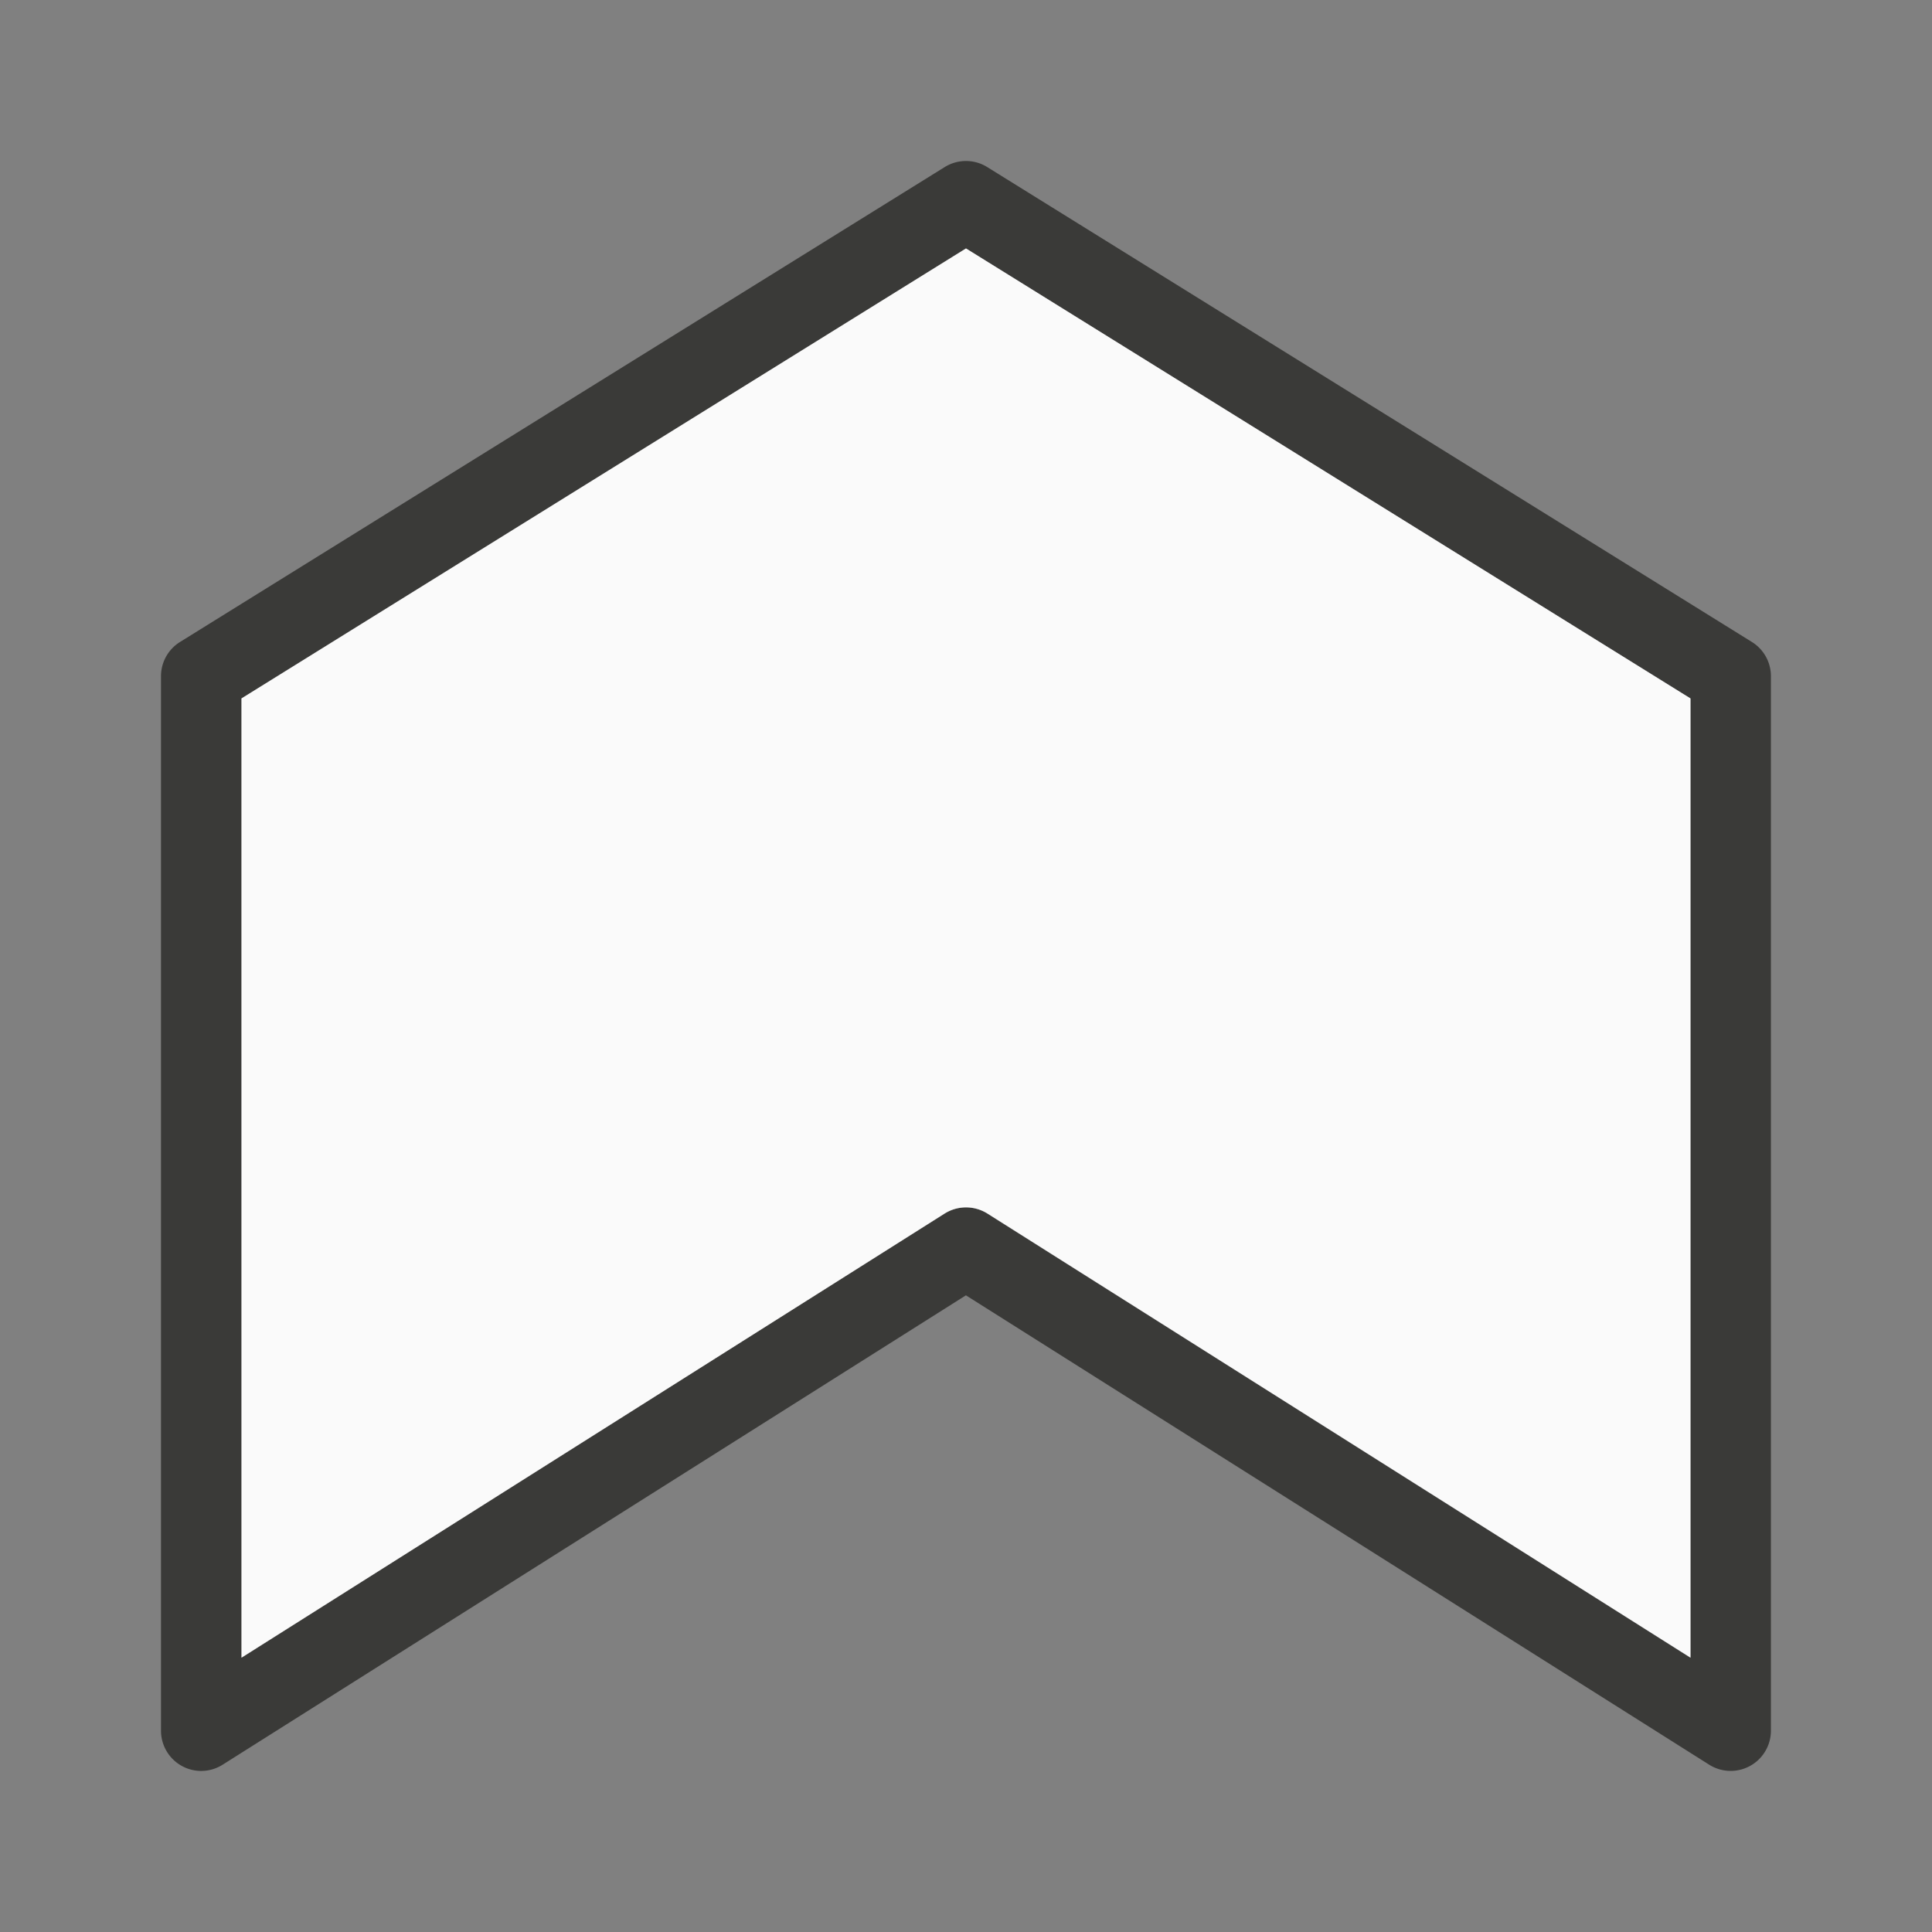<svg viewBox="0 0 24 24" xmlns="http://www.w3.org/2000/svg"><rect x="0" y="0" width="24" height="24" fill="#808080" stroke="none"/><path d="m2.482 21.999a.5.5 0 0 1 -.482-.5v-13.1a.5.5 0 0 1 .236-.424l9.5-5.9a.5.5 0 0 1 .527 0l9.5 5.9a.5.5 0 0 1 .236.424v13.1a.5.5 0 0 1 -.768.422l-9.232-5.83-9.232 5.83a.5.5 0 0 1 -.285.078zm.518-1.406 8.732-5.516a.5.5 0 0 1 .535 0l8.732 5.516v-11.916l-9-5.59-9 5.59z" fill="#3a3a38"/><path d="m3 20.592v-11.916l9-5.59 9 5.59v11.916l-8.732-5.516a.5.5 0 0 0 -.535 0z" fill="#fafafa"/></svg>